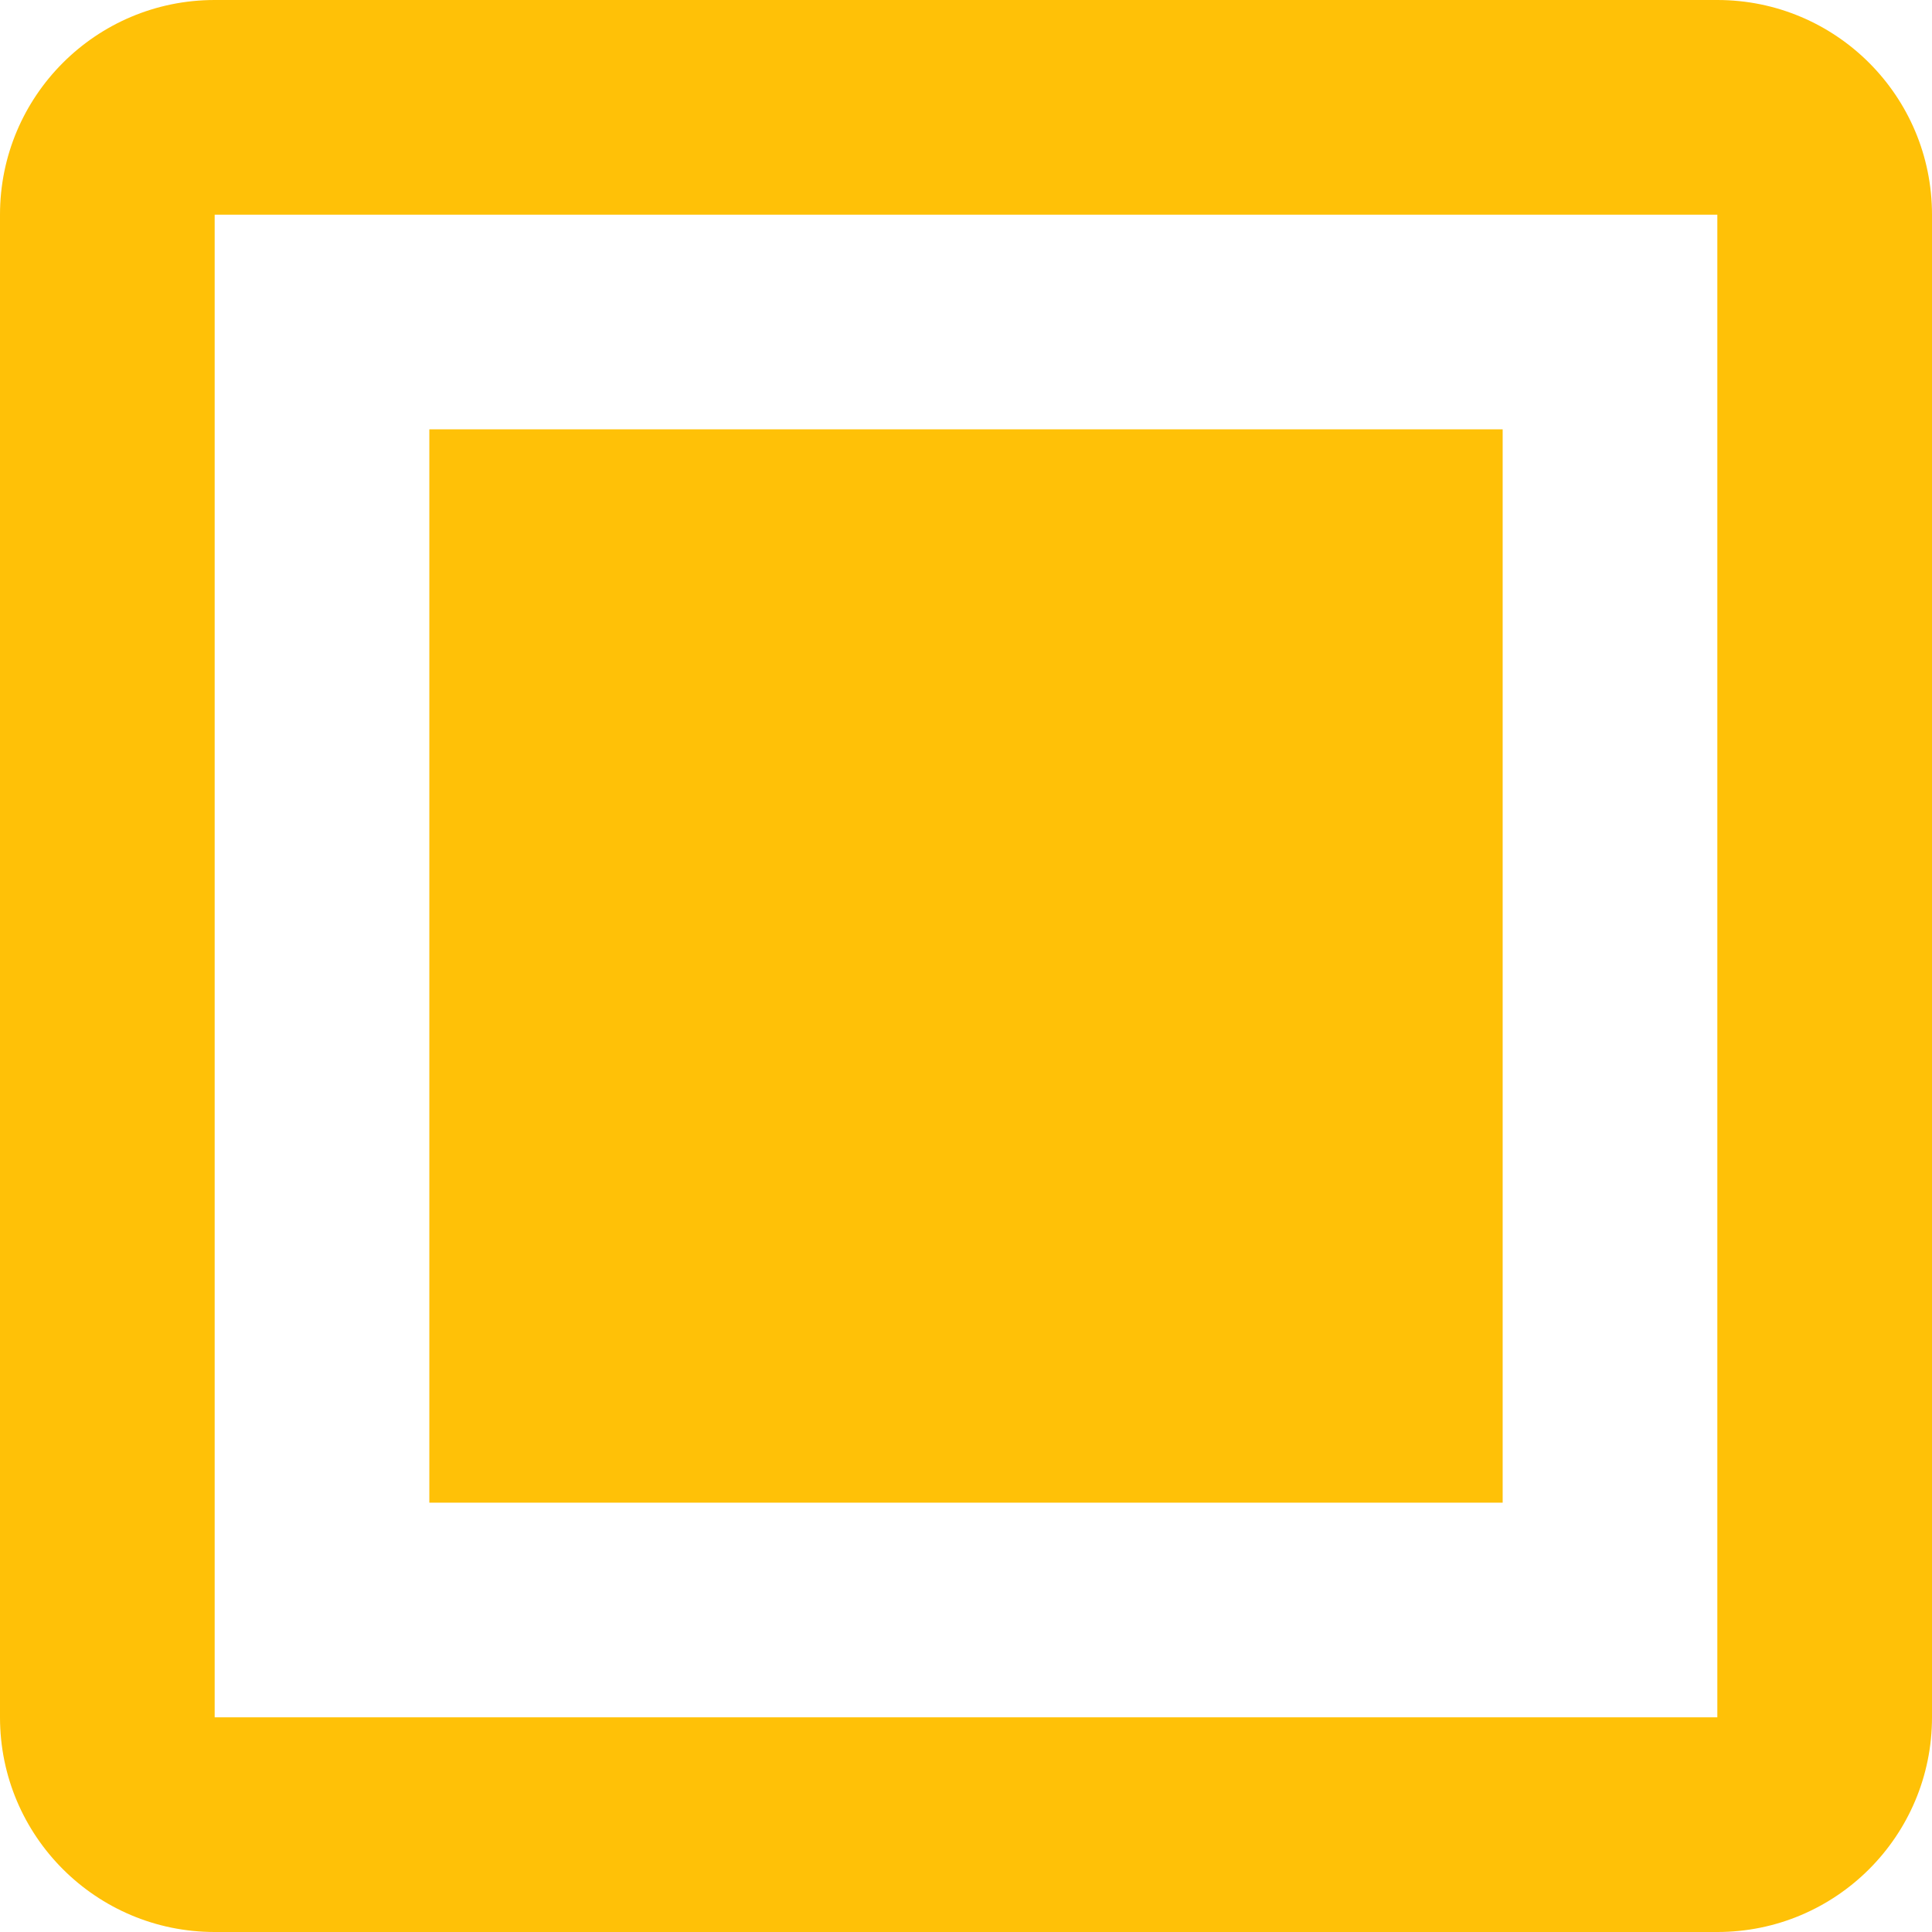 <?xml version="1.0" encoding="UTF-8" standalone="no"?>
<svg
   xmlns:dc="http://purl.org/dc/elements/1.1/"
   xmlns:cc="http://creativecommons.org/ns#"
   xmlns:rdf="http://www.w3.org/1999/02/22-rdf-syntax-ns#"
   xmlns:svg="http://www.w3.org/2000/svg"
   xmlns="http://www.w3.org/2000/svg"
   xmlns:sodipodi="http://sodipodi.sourceforge.net/DTD/sodipodi-0.dtd"
   xmlns:inkscape="http://www.inkscape.org/namespaces/inkscape"
   width="36"
   height="36"
   viewBox="0 0 36 36"
   id="svg2"
   version="1.1"
   inkscape:version="0.91 r13725"
   sodipodi:docname="checkbox-mixed.svg"
   style="fill:#FFC107">
  <defs
     id="defs8" />
  <sodipodi:namedview
     pagecolor="#ffffff"
     bordercolor="#666666"
     borderopacity="1"
     objecttolerance="10"
     gridtolerance="10"
     guidetolerance="10"
     inkscape:pageopacity="0"
     inkscape:pageshadow="2"
     inkscape:window-width="1366"
     inkscape:window-height="713"
     id="namedview6"
     showgrid="false"
     fit-margin-top="0"
     fit-margin-left="0"
     fit-margin-right="0"
     fit-margin-bottom="0"
     inkscape:zoom="2.072094064633065"
     inkscape:cx="55.05917181769678"
     inkscape:cy="-10.32776622672007"
     inkscape:window-x="0"
     inkscape:window-y="30"
     inkscape:window-maximized="1"
     inkscape:current-layer="svg2" />
  <path
     id="path4139"
     d="M 8,8 28,8 28,28 8,28 8,8 Z"
     inkscape:connector-curvature="0" />
  <path
     d="M 4 0 C 1.79 0 1.480297366166875e-15 1.79 0 4 L 0 32 C 0 34.21 1.79 36 4 36 L 32 36 C 34.21 36 36 34.21 36 32 L 36 4 C 36 1.79 34.21 1.480297366166875e-15 32 0 L 4 0 z M 4 4 L 32 4 L 32 32 L 4 32 L 4 4 z "
     id="path4137" />
  <path
     id="path4142"
     d="M -39.333,6 C -40.807,6 -42,7.193 -42,8.667 l 0,18.667 C -42,28.807 -40.807,30 -39.333,30 l 18.667,0 C -19.193,30 -18,28.807 -18,27.333 L -18,8.667 C -18,7.193 -19.193,6 -20.667,6 l -18.667,0 z m 0,2.667 18.667,0 0,18.667 -18.667,0 0,-18.667 z"
     inkscape:connector-curvature="0" />
</svg>

